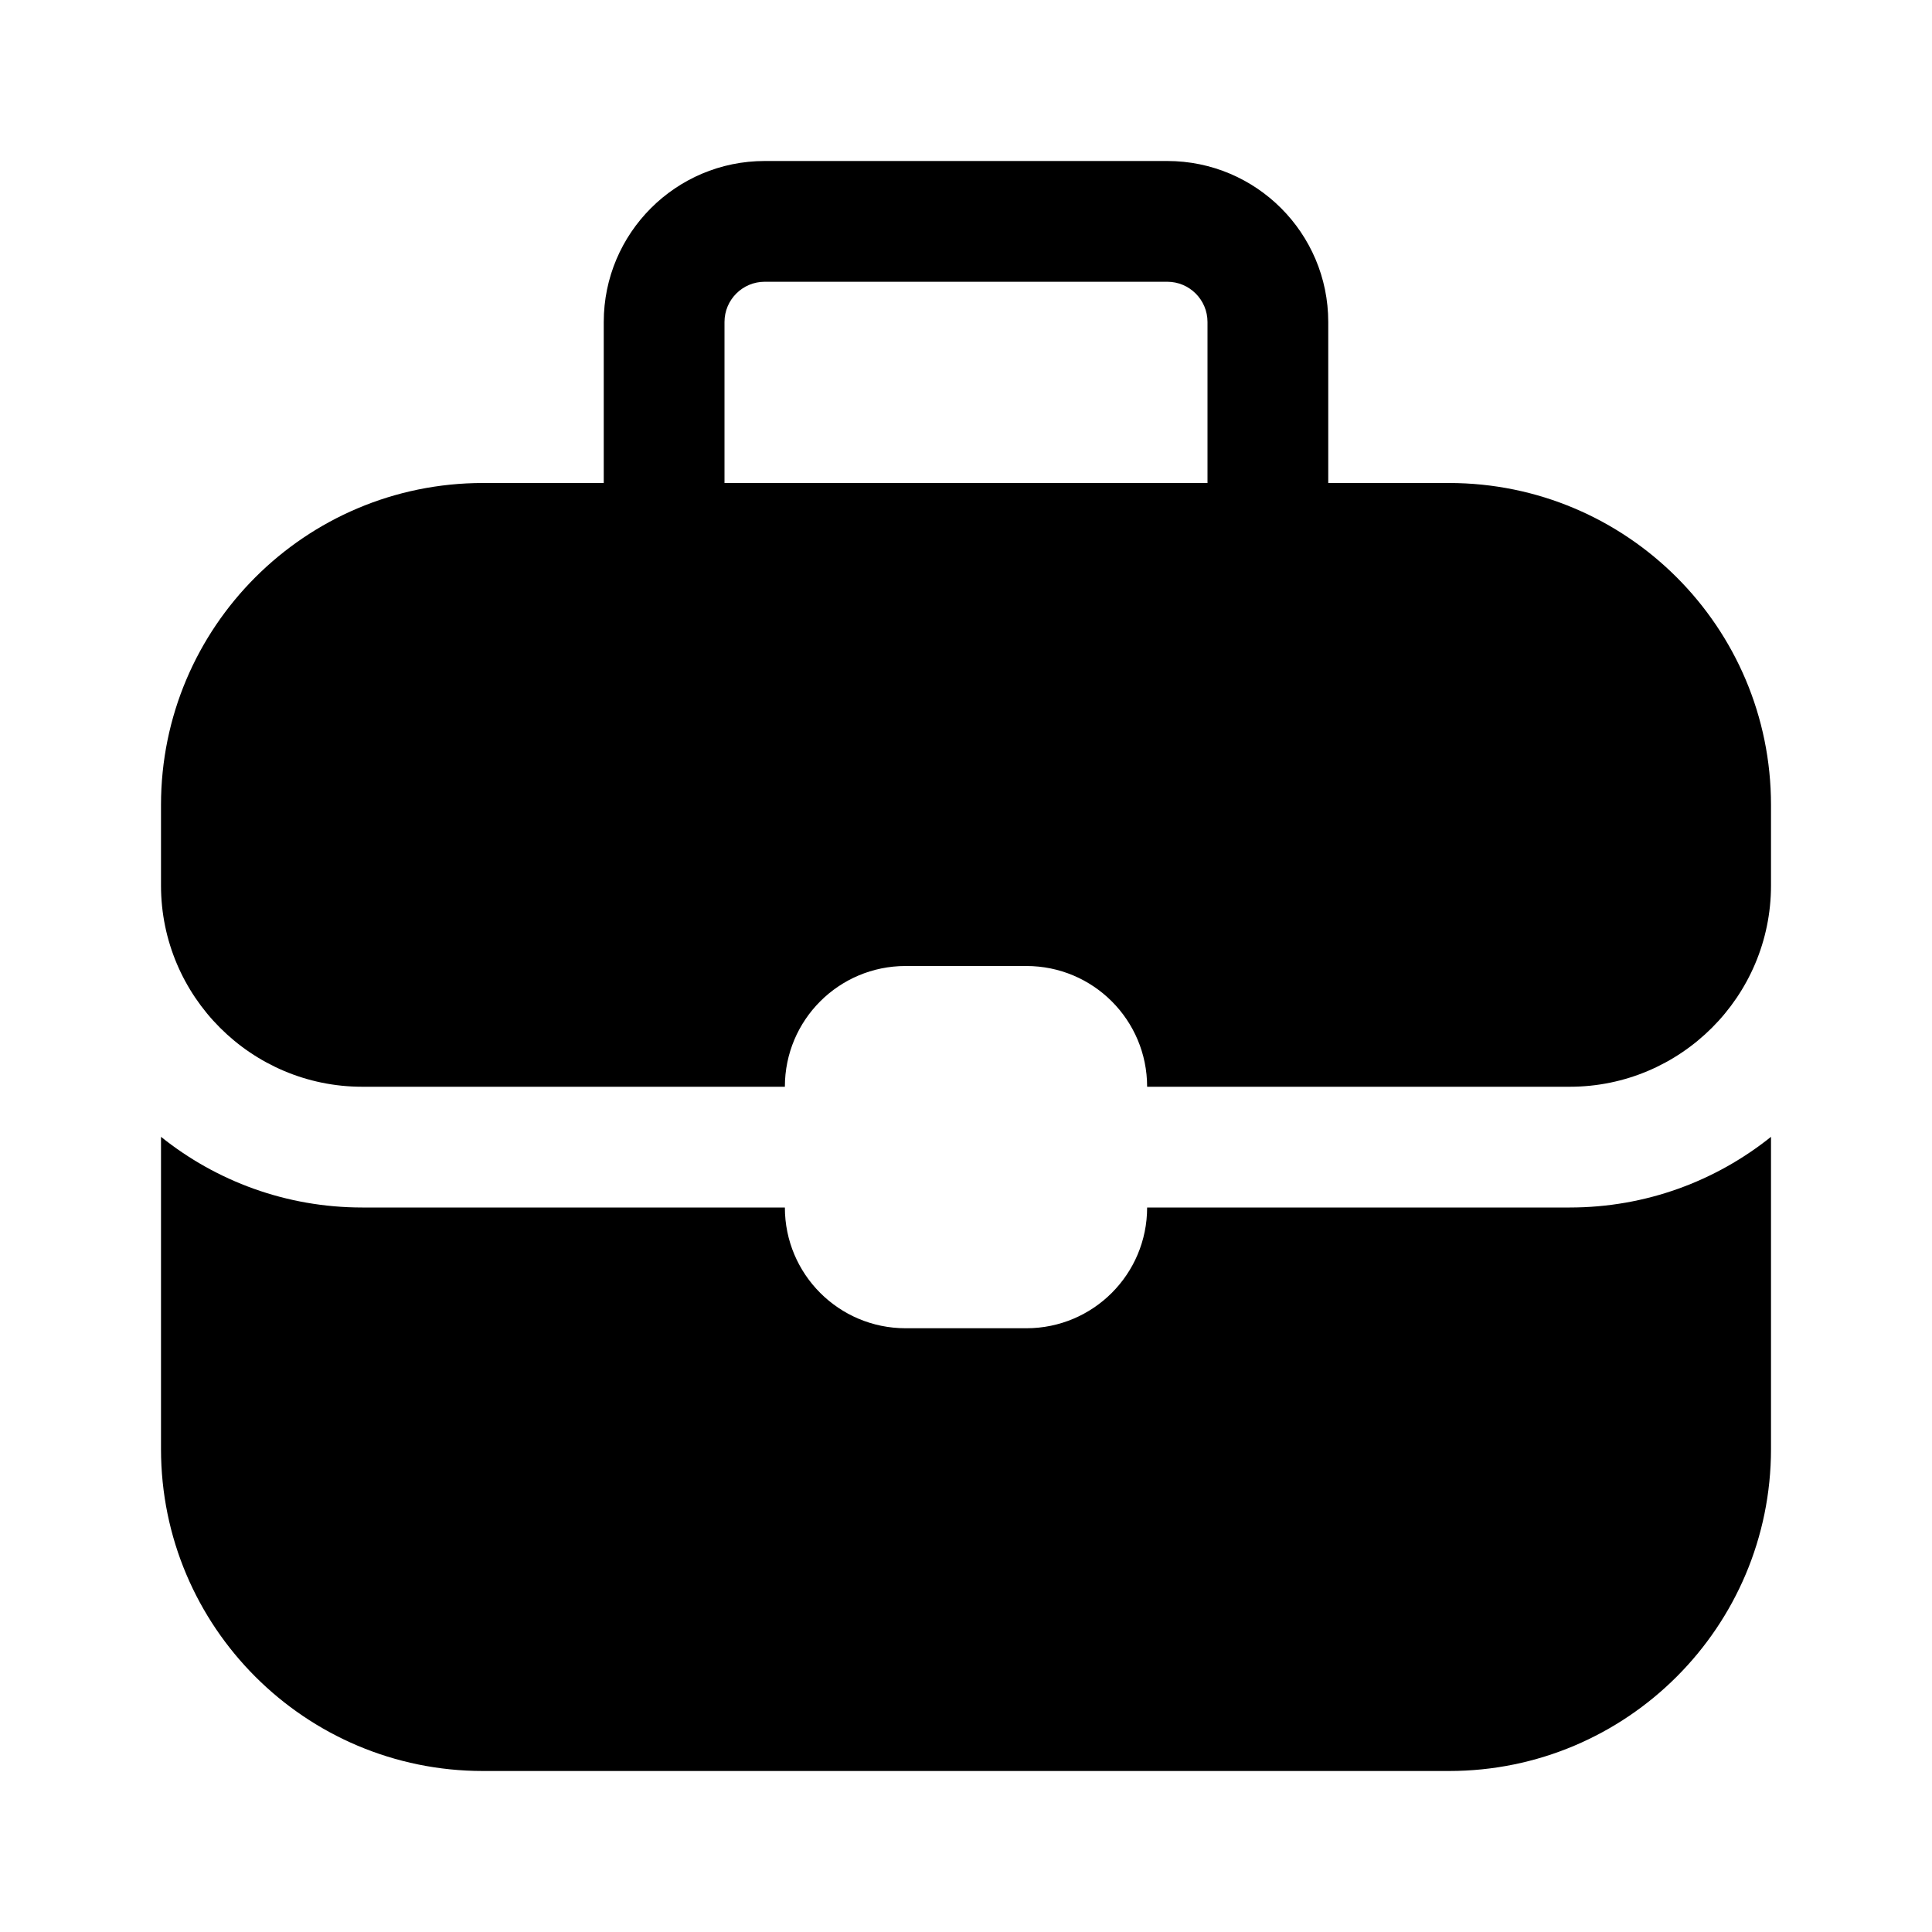 <?xml version="1.0" encoding="UTF-8"?>
<svg xmlns:svg="http://www.w3.org/2000/svg" viewBox="0 0 24 24" fill="none">
<svg:path d="M16.5 6H18C20.209 6 22 7.791 22 10V11C22 12.379 20.878 13.5 19.5 13.5H14.25C14.25 12.671 13.579 12 12.75 12H11.25C10.421 12 9.75 12.671 9.75 13.5H4.5C3.122 13.5 2 12.379 2 11V10C2 7.791 3.791 6 6 6H7.5V4C7.5 2.896 8.396 2 9.5 2H14.5C15.604 2 16.5 2.896 16.5 4V6ZM9.5 3.5C9.224 3.5 9 3.724 9 4V6H15V4C15 3.724 14.776 3.5 14.5 3.5H9.5ZM14.25 15H19.5C20.446 15 21.315 14.671 22 14.122V18C22 20.209 20.209 22 18 22H6C3.791 22 2 20.209 2 18V14.122C2.685 14.671 3.554 15 4.5 15H9.75C9.75 15.829 10.421 16.5 11.25 16.5H12.75C13.579 16.5 14.25 15.829 14.25 15Z" fill="currentColor" fillRule="evenodd" clipRule="evenodd" />
</svg>
